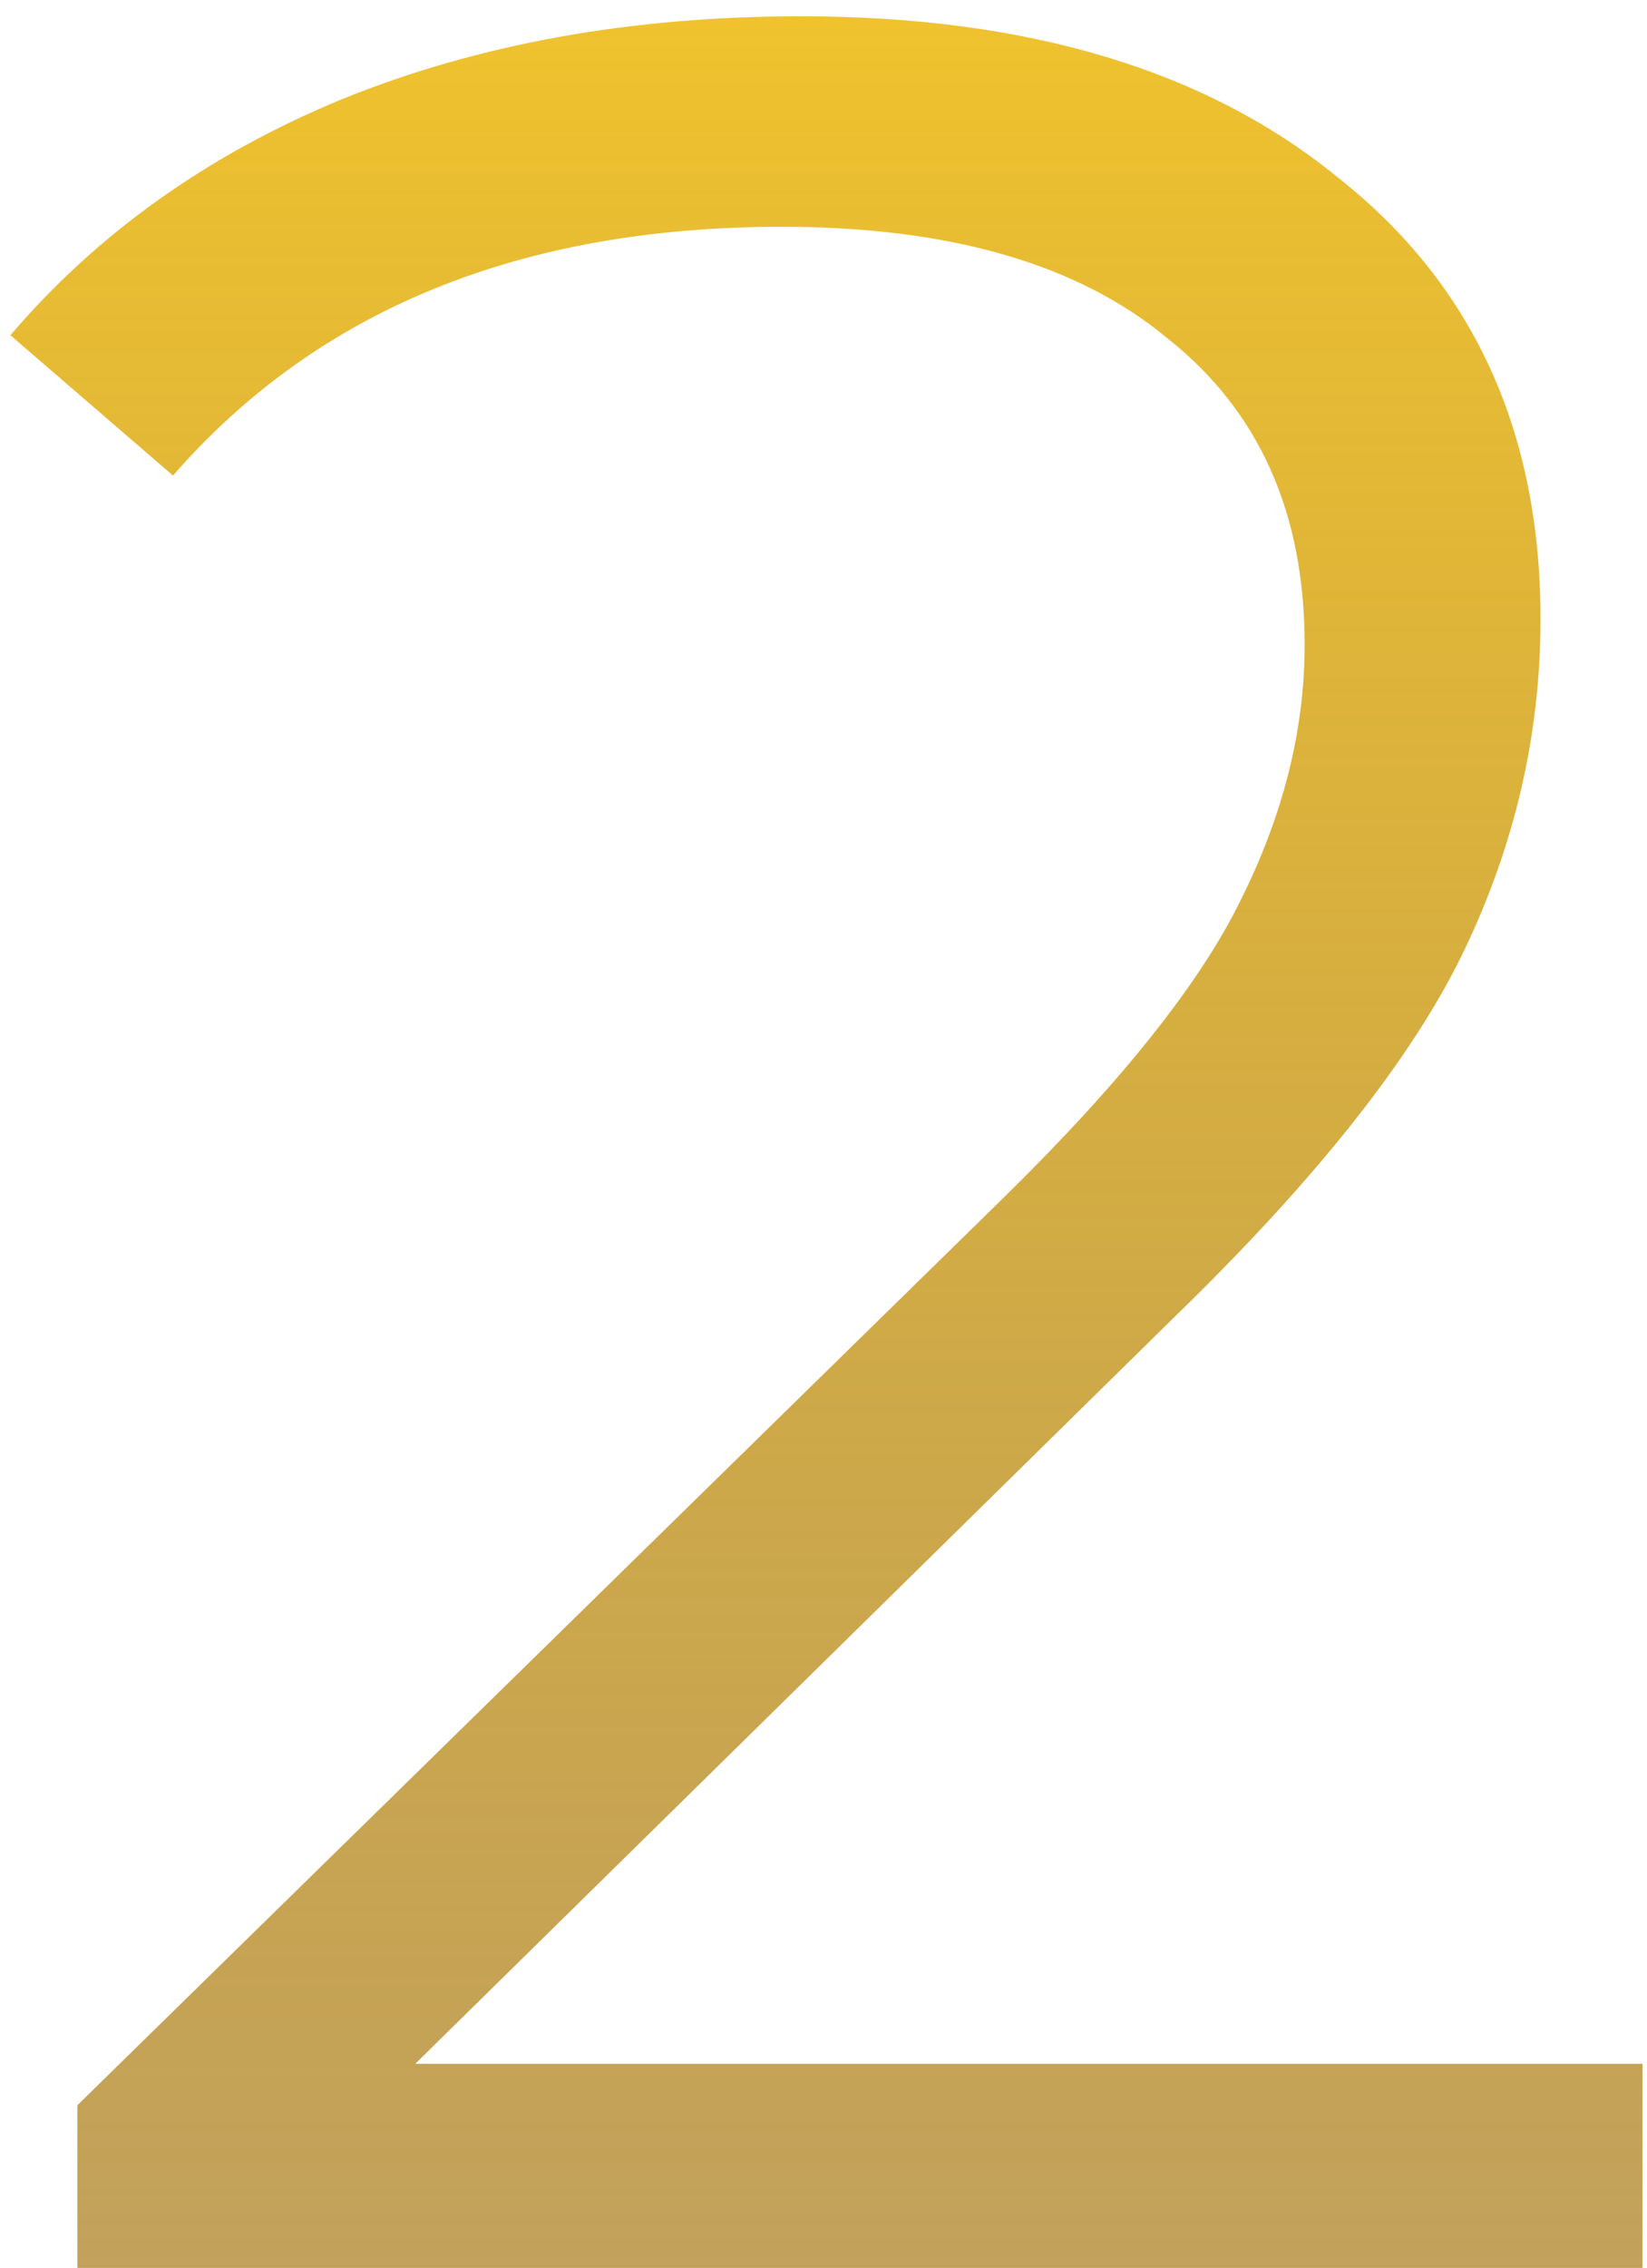 <svg width="93" height="128" viewBox="0 0 93 128" fill="none" xmlns="http://www.w3.org/2000/svg">
<path d="M92.748 116.48V128H4.368V118.82L56.748 67.52C63.348 61.04 67.788 55.46 70.068 50.78C72.468 45.98 73.668 41.18 73.668 36.38C73.668 28.94 71.088 23.18 65.928 19.1C60.888 14.9 53.628 12.8 44.148 12.8C29.388 12.8 17.928 17.48 9.768 26.84L0.588 18.92C5.508 13.16 11.748 8.72 19.308 5.6C26.988 2.48 35.628 0.92 45.228 0.92C58.068 0.92 68.208 3.98 75.648 10.1C83.208 16.1 86.988 24.38 86.988 34.94C86.988 41.42 85.548 47.66 82.668 53.66C79.788 59.66 74.328 66.56 66.288 74.36L23.448 116.48H92.748Z" fill="url(#paint0_linear)"/>
<defs>
<linearGradient id="paint0_linear" x1="48.5" y1="-27" x2="48.5" y2="153" gradientUnits="userSpaceOnUse">
<stop stop-color="#FFCF26"/>
<stop offset="1" stop-color="#936100" stop-opacity="0.6"/>
</linearGradient>
</defs>
</svg>

